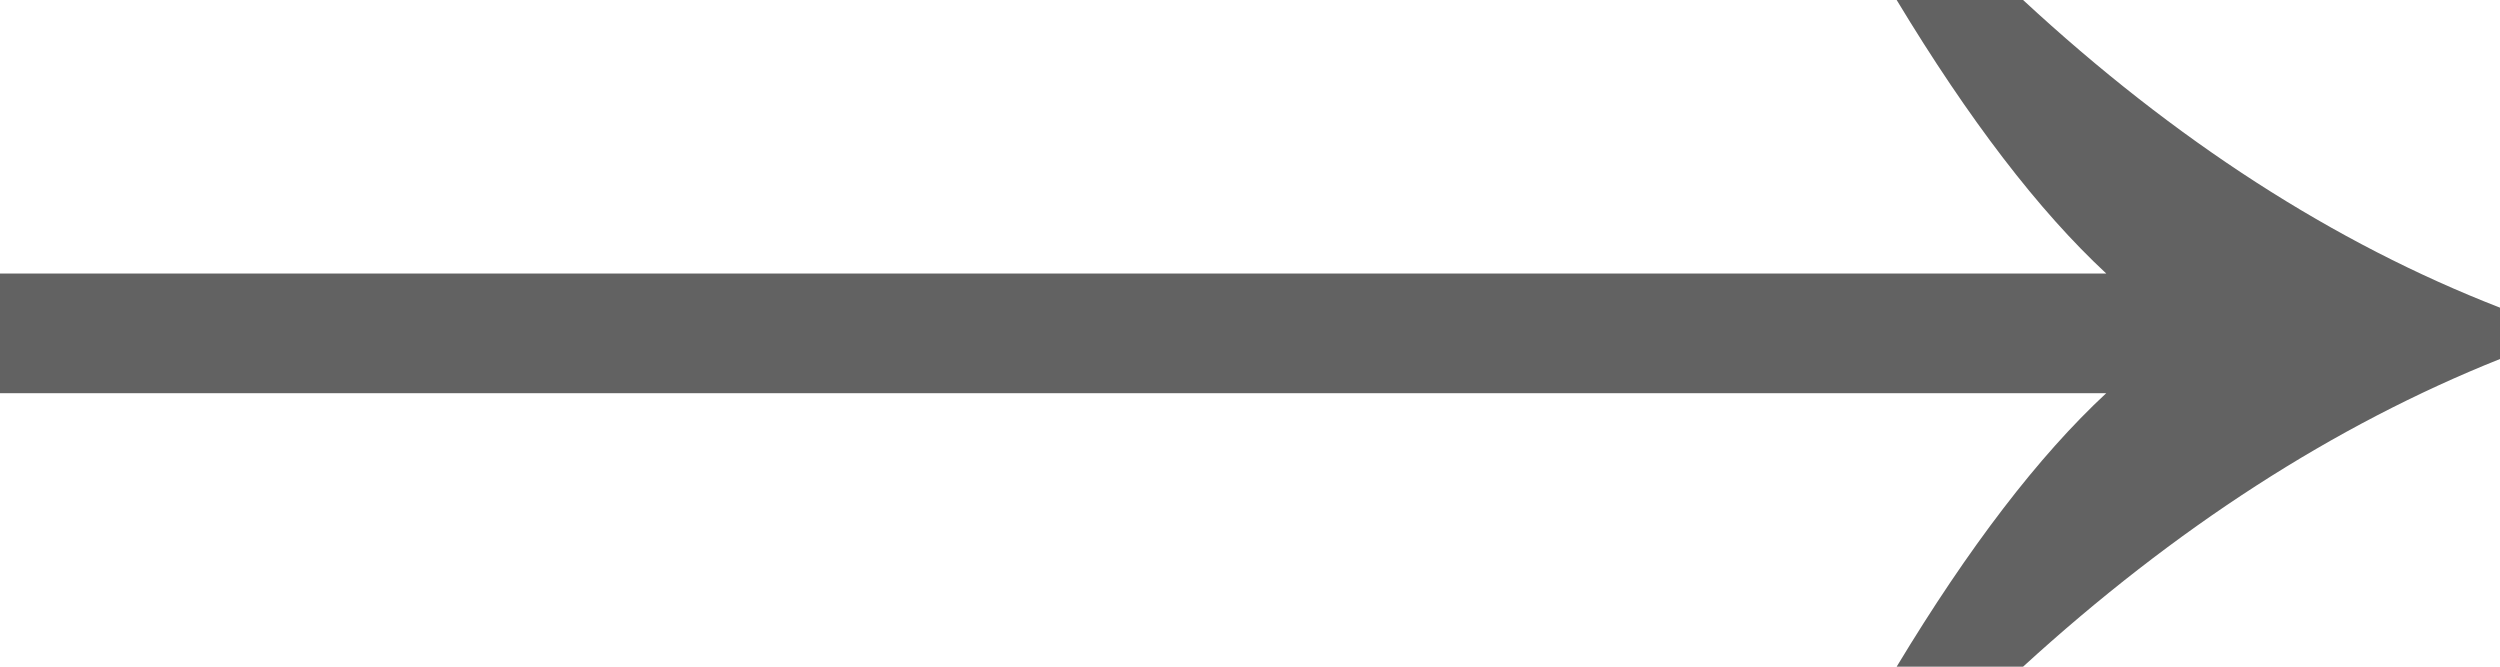 <svg width="30" height="8" viewBox="0 0 30 8" fill="none" xmlns="http://www.w3.org/2000/svg">
<path d="M24.277 1.97284e-06C26.098 1.687 28.006 2.917 30 3.692L30 4.308C28.006 5.105 26.098 6.336 24.277 8L22.76 8C23.627 6.564 24.465 5.47 25.275 4.718L3.48964e-07 4.718L5.01636e-07 3.282L25.275 3.282C24.465 2.53 23.627 1.436 22.76 1.86378e-06L24.277 1.97284e-06Z" fill="#626262"/>
</svg>
